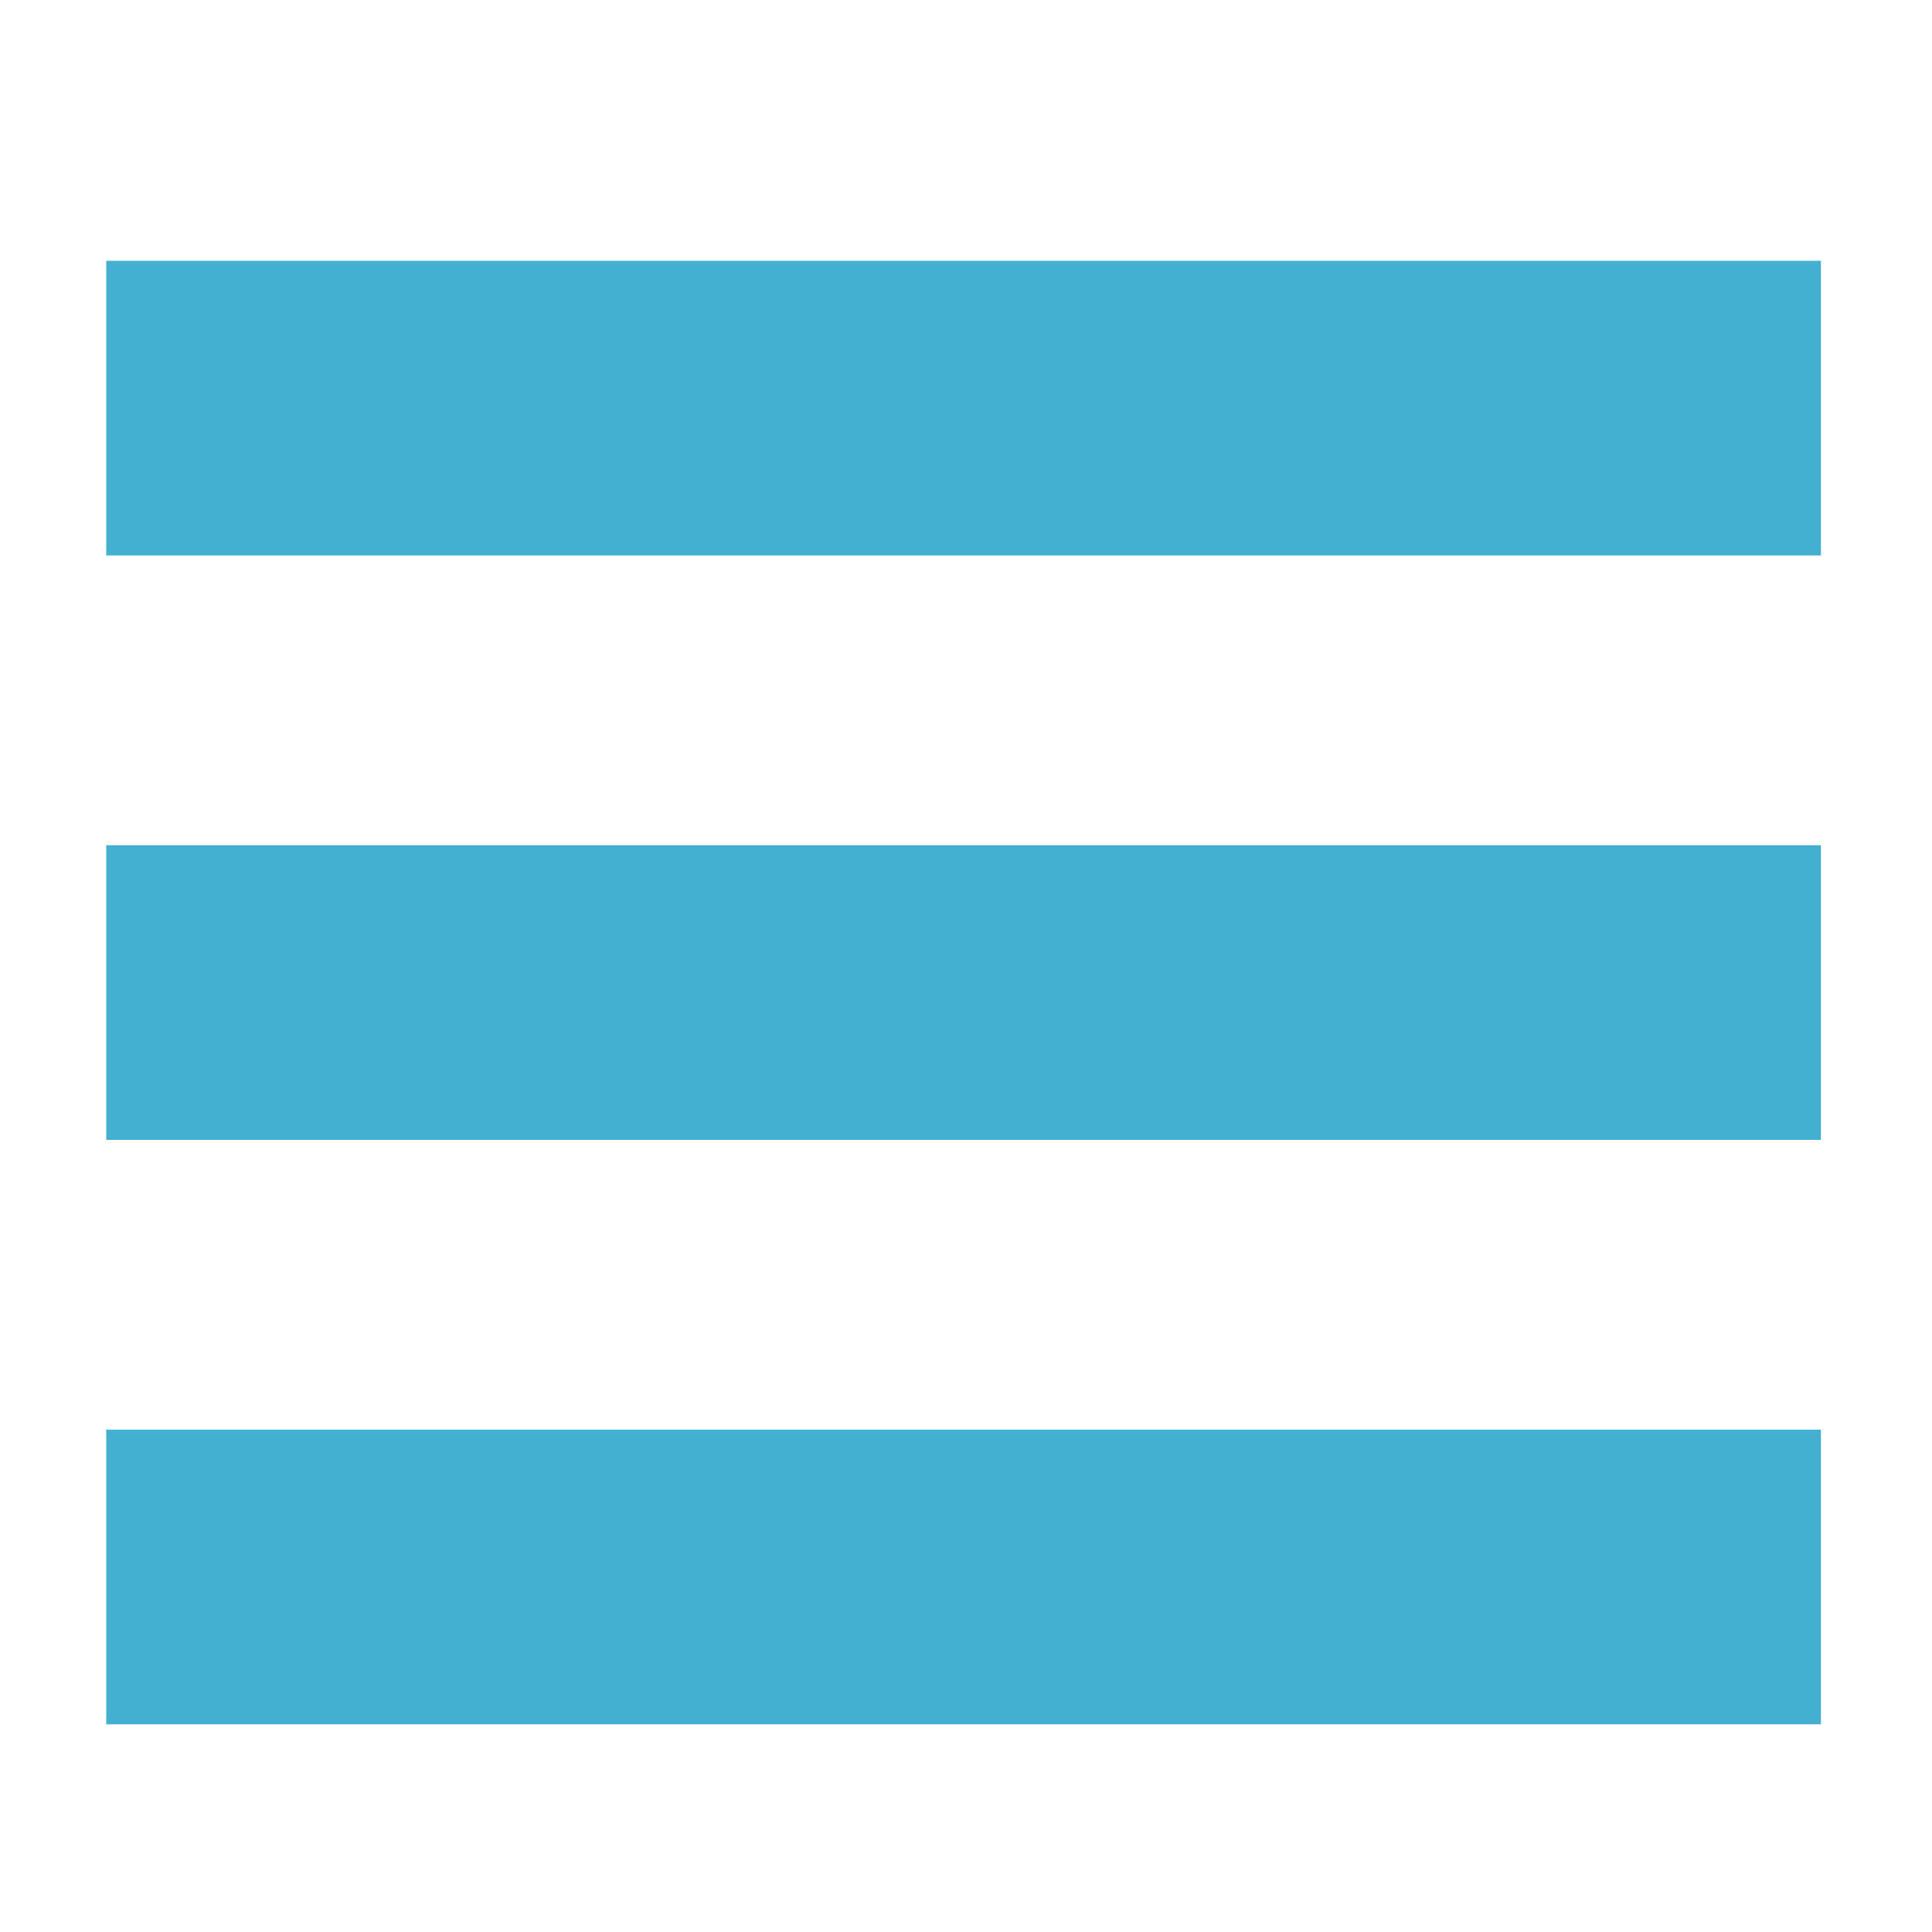 <?xml version="1.0" encoding="utf-8"?>
<!-- Generator: Adobe Illustrator 17.1.0, SVG Export Plug-In . SVG Version: 6.00 Build 0)  -->
<!DOCTYPE svg PUBLIC "-//W3C//DTD SVG 1.1//EN" "http://www.w3.org/Graphics/SVG/1.1/DTD/svg11.dtd">
<svg version="1.1" id="Layer_1" xmlns="http://www.w3.org/2000/svg" xmlns:xlink="http://www.w3.org/1999/xlink" x="0px" y="0px"
	 viewBox="0 0 40 40" enable-background="new 0 0 40 40" xml:space="preserve">
<rect x="2.2" y="5.4" fill="#43B0D1" width="35.5" height="6.1"/>
<rect x="2.2" y="17.5" fill="#43B0D1" width="35.5" height="6.1"/>
<rect x="2.2" y="29.6" fill="#43B0D1" width="35.5" height="6.1"/>
</svg>

